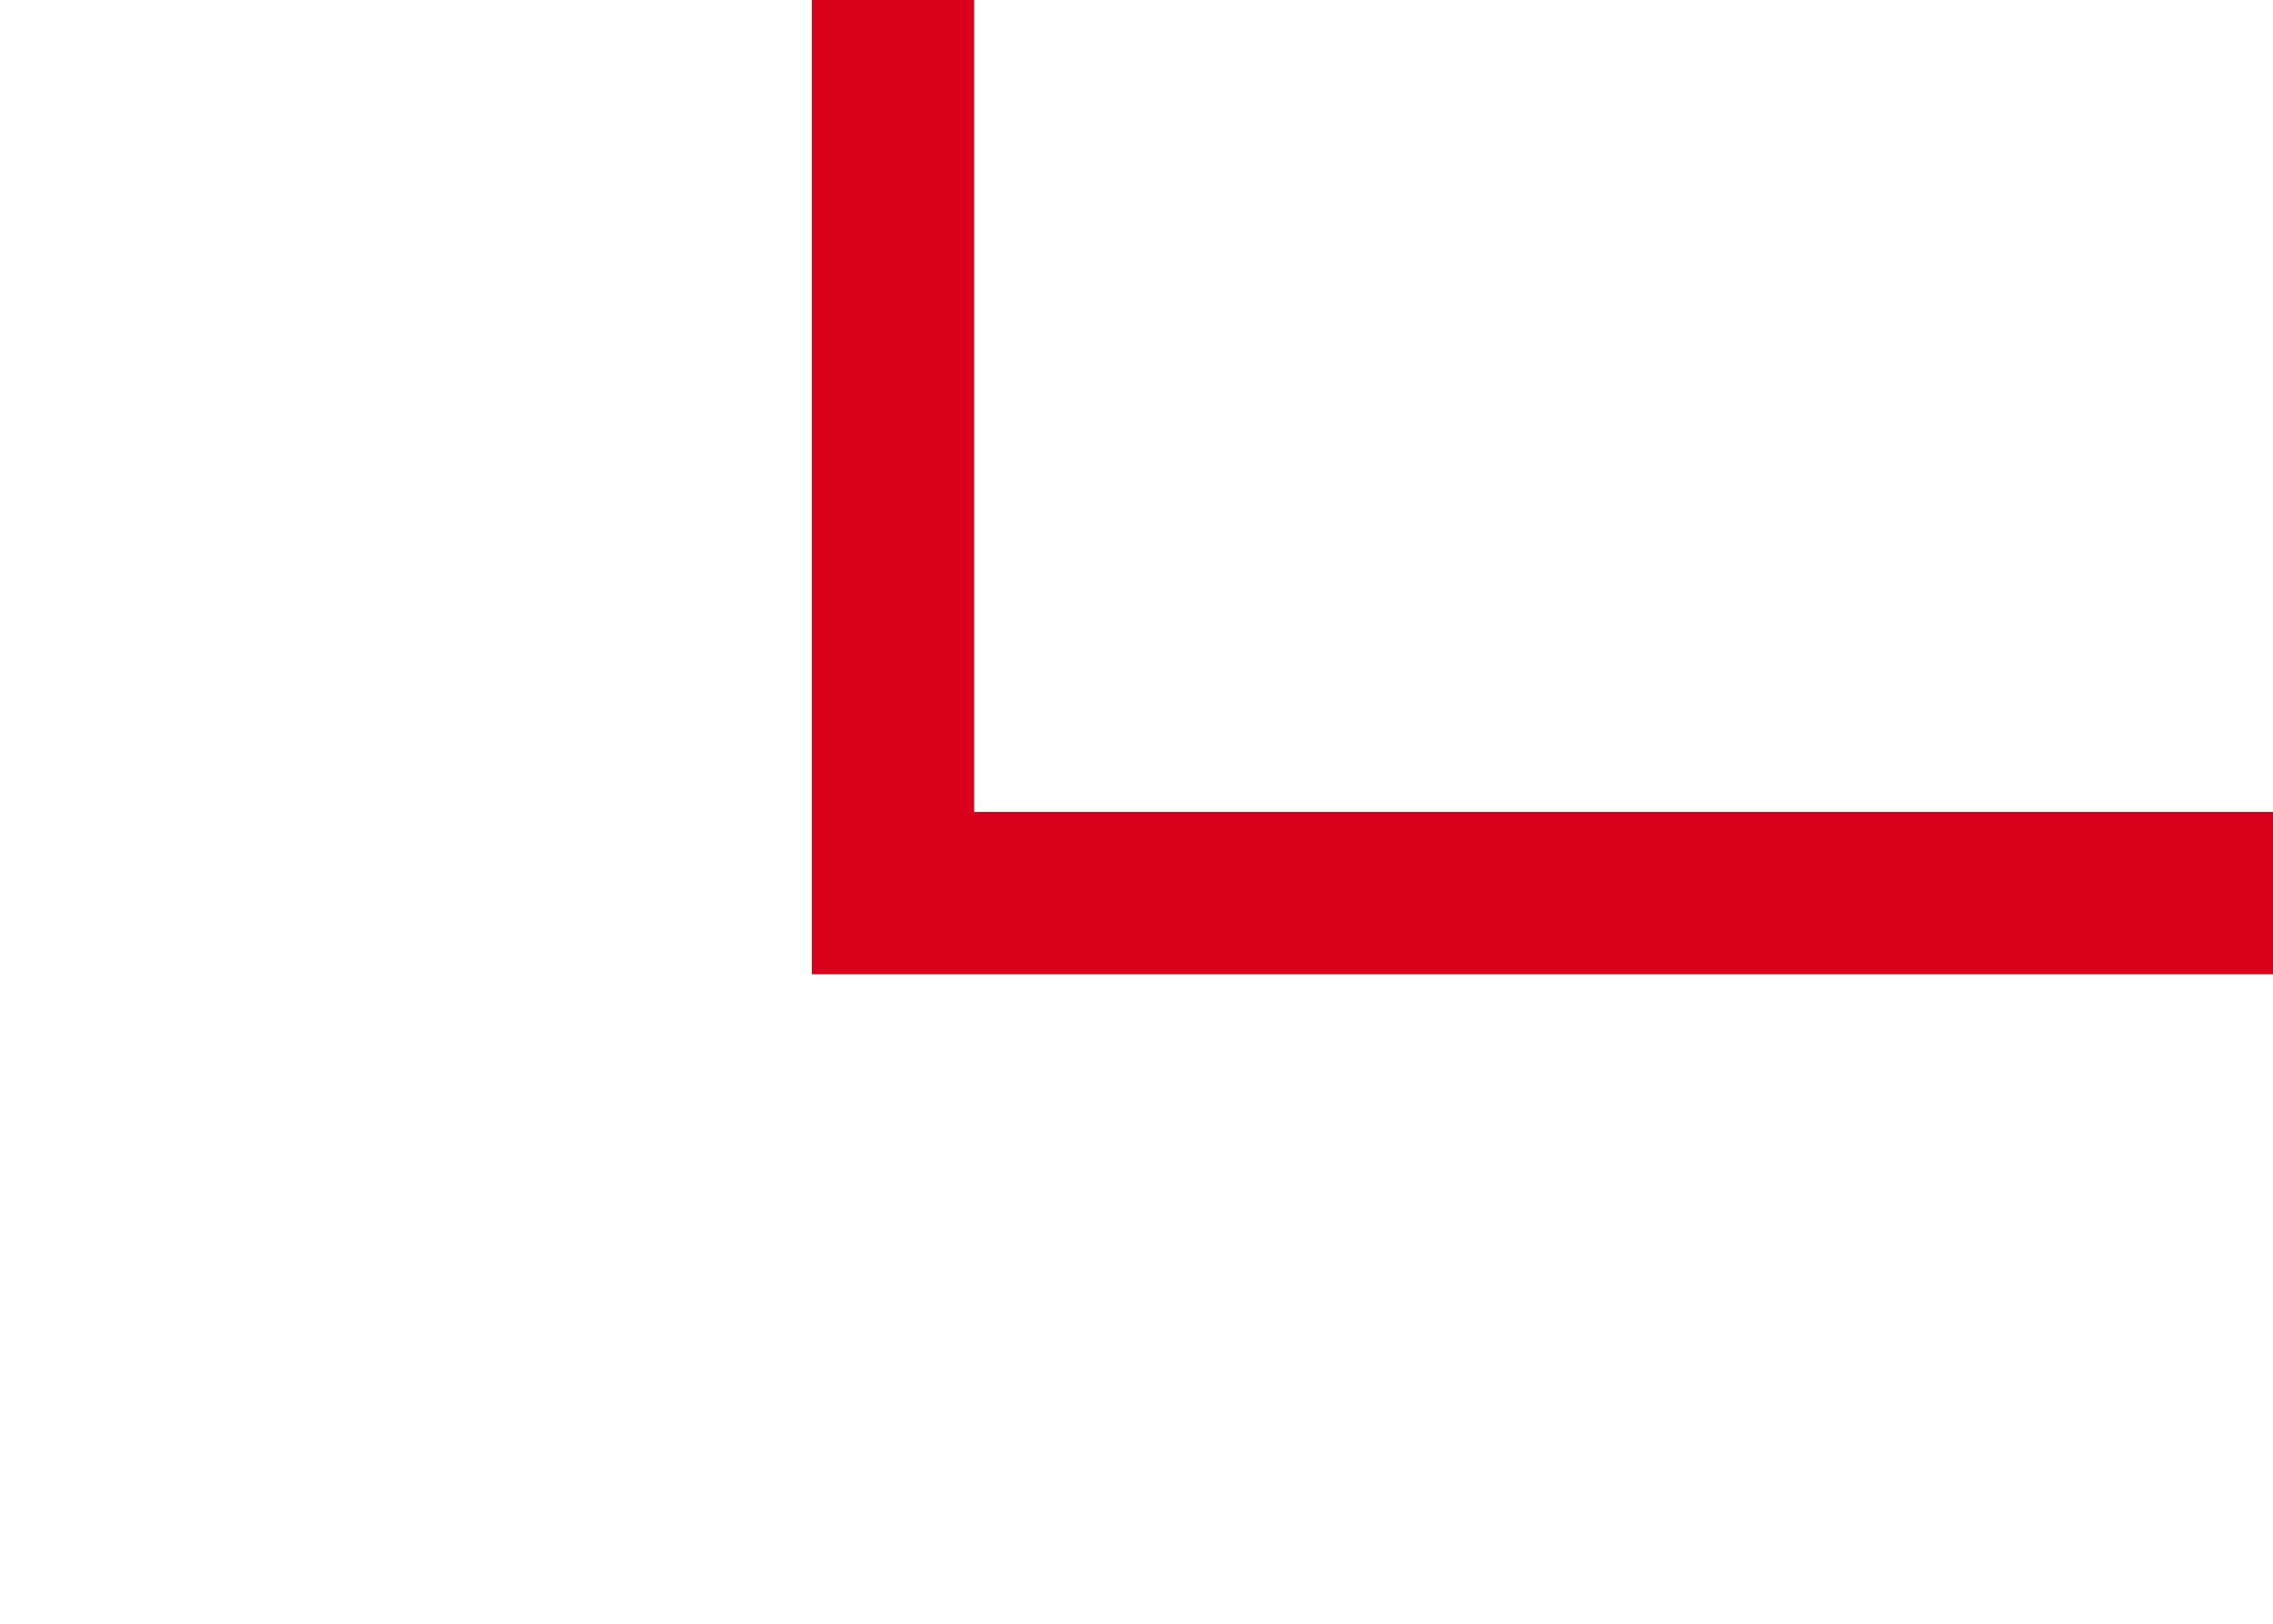 ﻿<?xml version="1.0" encoding="utf-8"?>
<svg version="1.1" xmlns:xlink="http://www.w3.org/1999/xlink" width="14px" height="10px" preserveAspectRatio="xMinYMid meet" viewBox="470 3541  14 8" xmlns="http://www.w3.org/2000/svg">
  <path d="M 485 3545.5  L 475.5 3545.5  L 475.5 3326.5  L 942.5 3326.5  " stroke-width="1" stroke="#d9001b" fill="none" />
  <path d="M 941.5 3332.8  L 947.5 3326.5  L 941.5 3320.2  L 941.5 3332.8  Z " fill-rule="nonzero" fill="#d9001b" stroke="none" />
</svg>